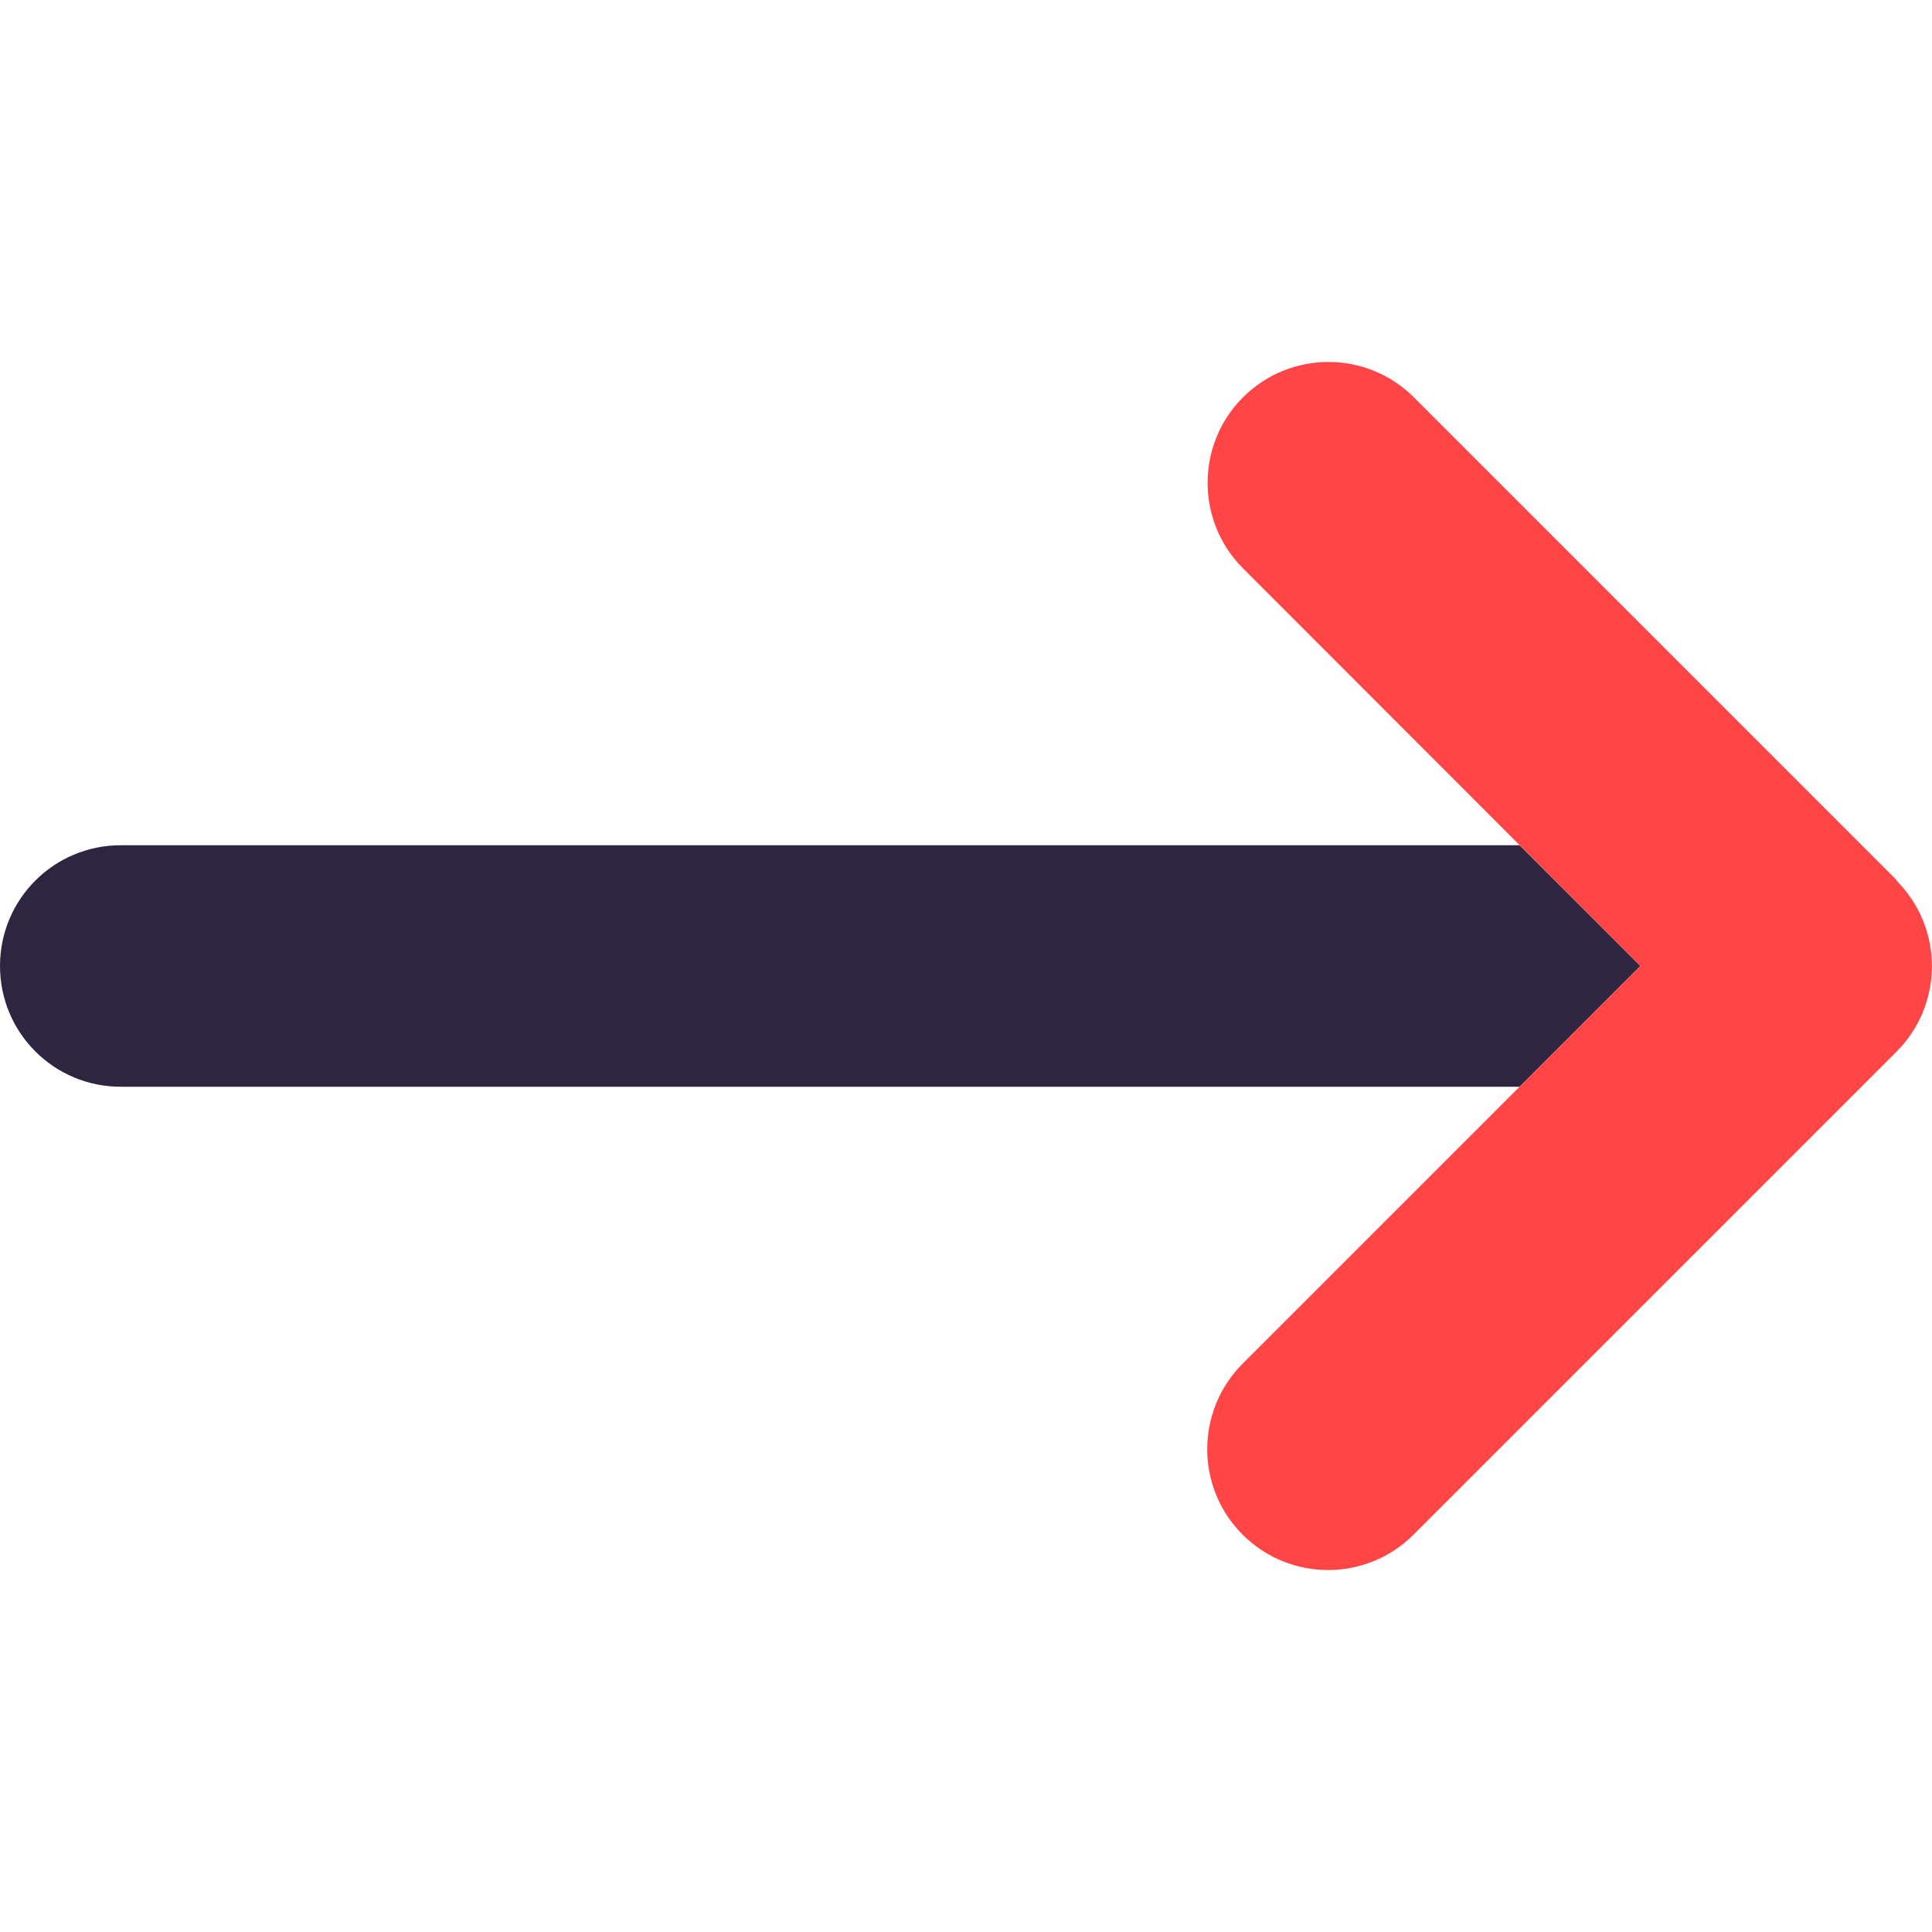 <svg width="40" height="40" viewBox="0 0 40 40" fill="none" xmlns="http://www.w3.org/2000/svg">
<path d="M0 20C0 21.383 1.117 22.5 2.5 22.5H31.461C32.297 21.664 33.125 20.836 33.961 20C33.125 19.164 32.297 18.336 31.461 17.5H2.5C1.117 17.5 0 18.617 0 20Z" fill="#2E2640"/>
<path d="M39.266 18.234C40.242 19.211 40.242 20.797 39.266 21.773L29.266 31.773C28.289 32.75 26.703 32.75 25.727 31.773C24.75 30.797 24.75 29.211 25.727 28.234L33.961 20L25.734 11.766C24.758 10.789 24.758 9.203 25.734 8.227C26.711 7.25 28.297 7.25 29.273 8.227L39.273 18.227L39.266 18.234Z" fill="#FF4545"/>
</svg>
